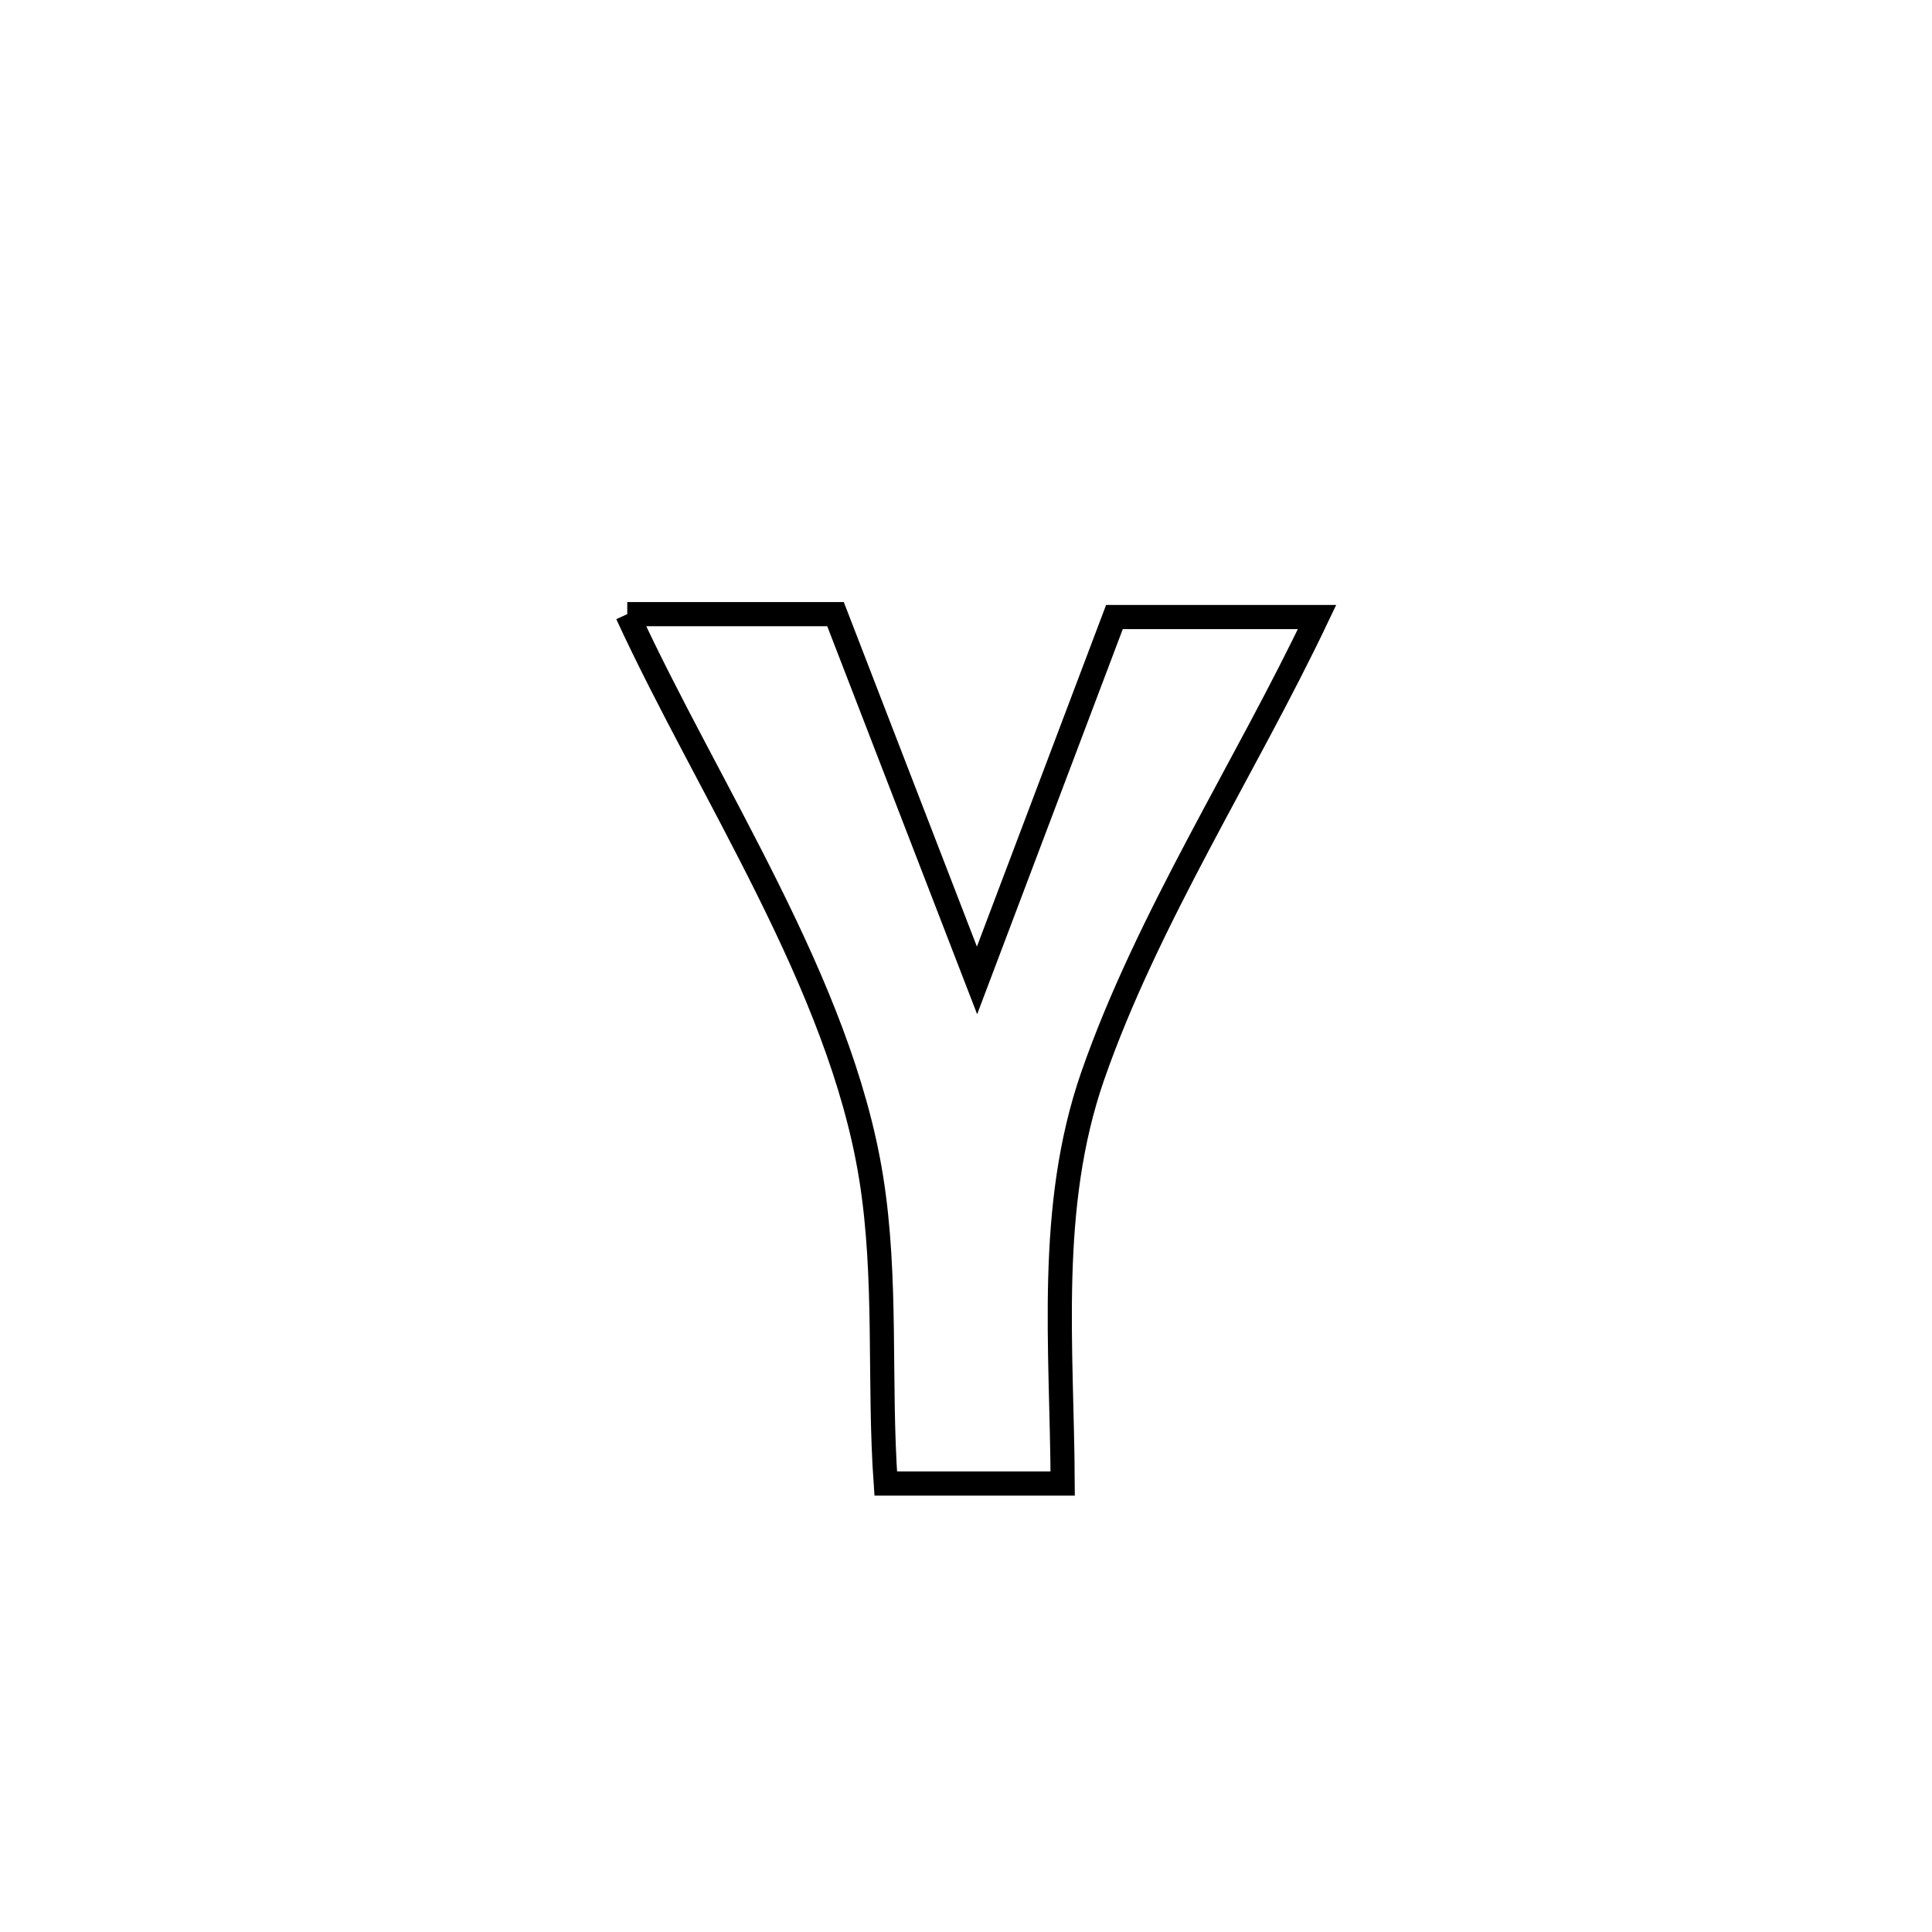 <svg xmlns="http://www.w3.org/2000/svg" viewBox="0.0 0.0 24.0 24.0" height="200px" width="200px"><path fill="none" stroke="black" stroke-width=".3" stroke-opacity="1.0"  filling="0" d="M7.792 7.629 L7.792 7.629 C8.654 7.629 9.516 7.629 10.379 7.629 L10.379 7.629 C10.965 9.146 11.551 10.662 12.137 12.179 L12.137 12.179 C12.706 10.674 13.275 9.169 13.844 7.665 L13.844 7.665 C13.95 7.665 16.332 7.665 16.361 7.665 L16.361 7.665 C15.473 9.533 14.252 11.416 13.574 13.366 C13.005 15.003 13.193 16.732 13.201 18.429 L13.201 18.429 C12.468 18.429 11.736 18.429 11.003 18.429 L11.003 18.429 C10.913 17.163 11.023 15.879 10.821 14.626 C10.628 13.425 10.123 12.223 9.539 11.048 C8.956 9.873 8.296 8.724 7.792 7.629 L7.792 7.629"></path></svg>